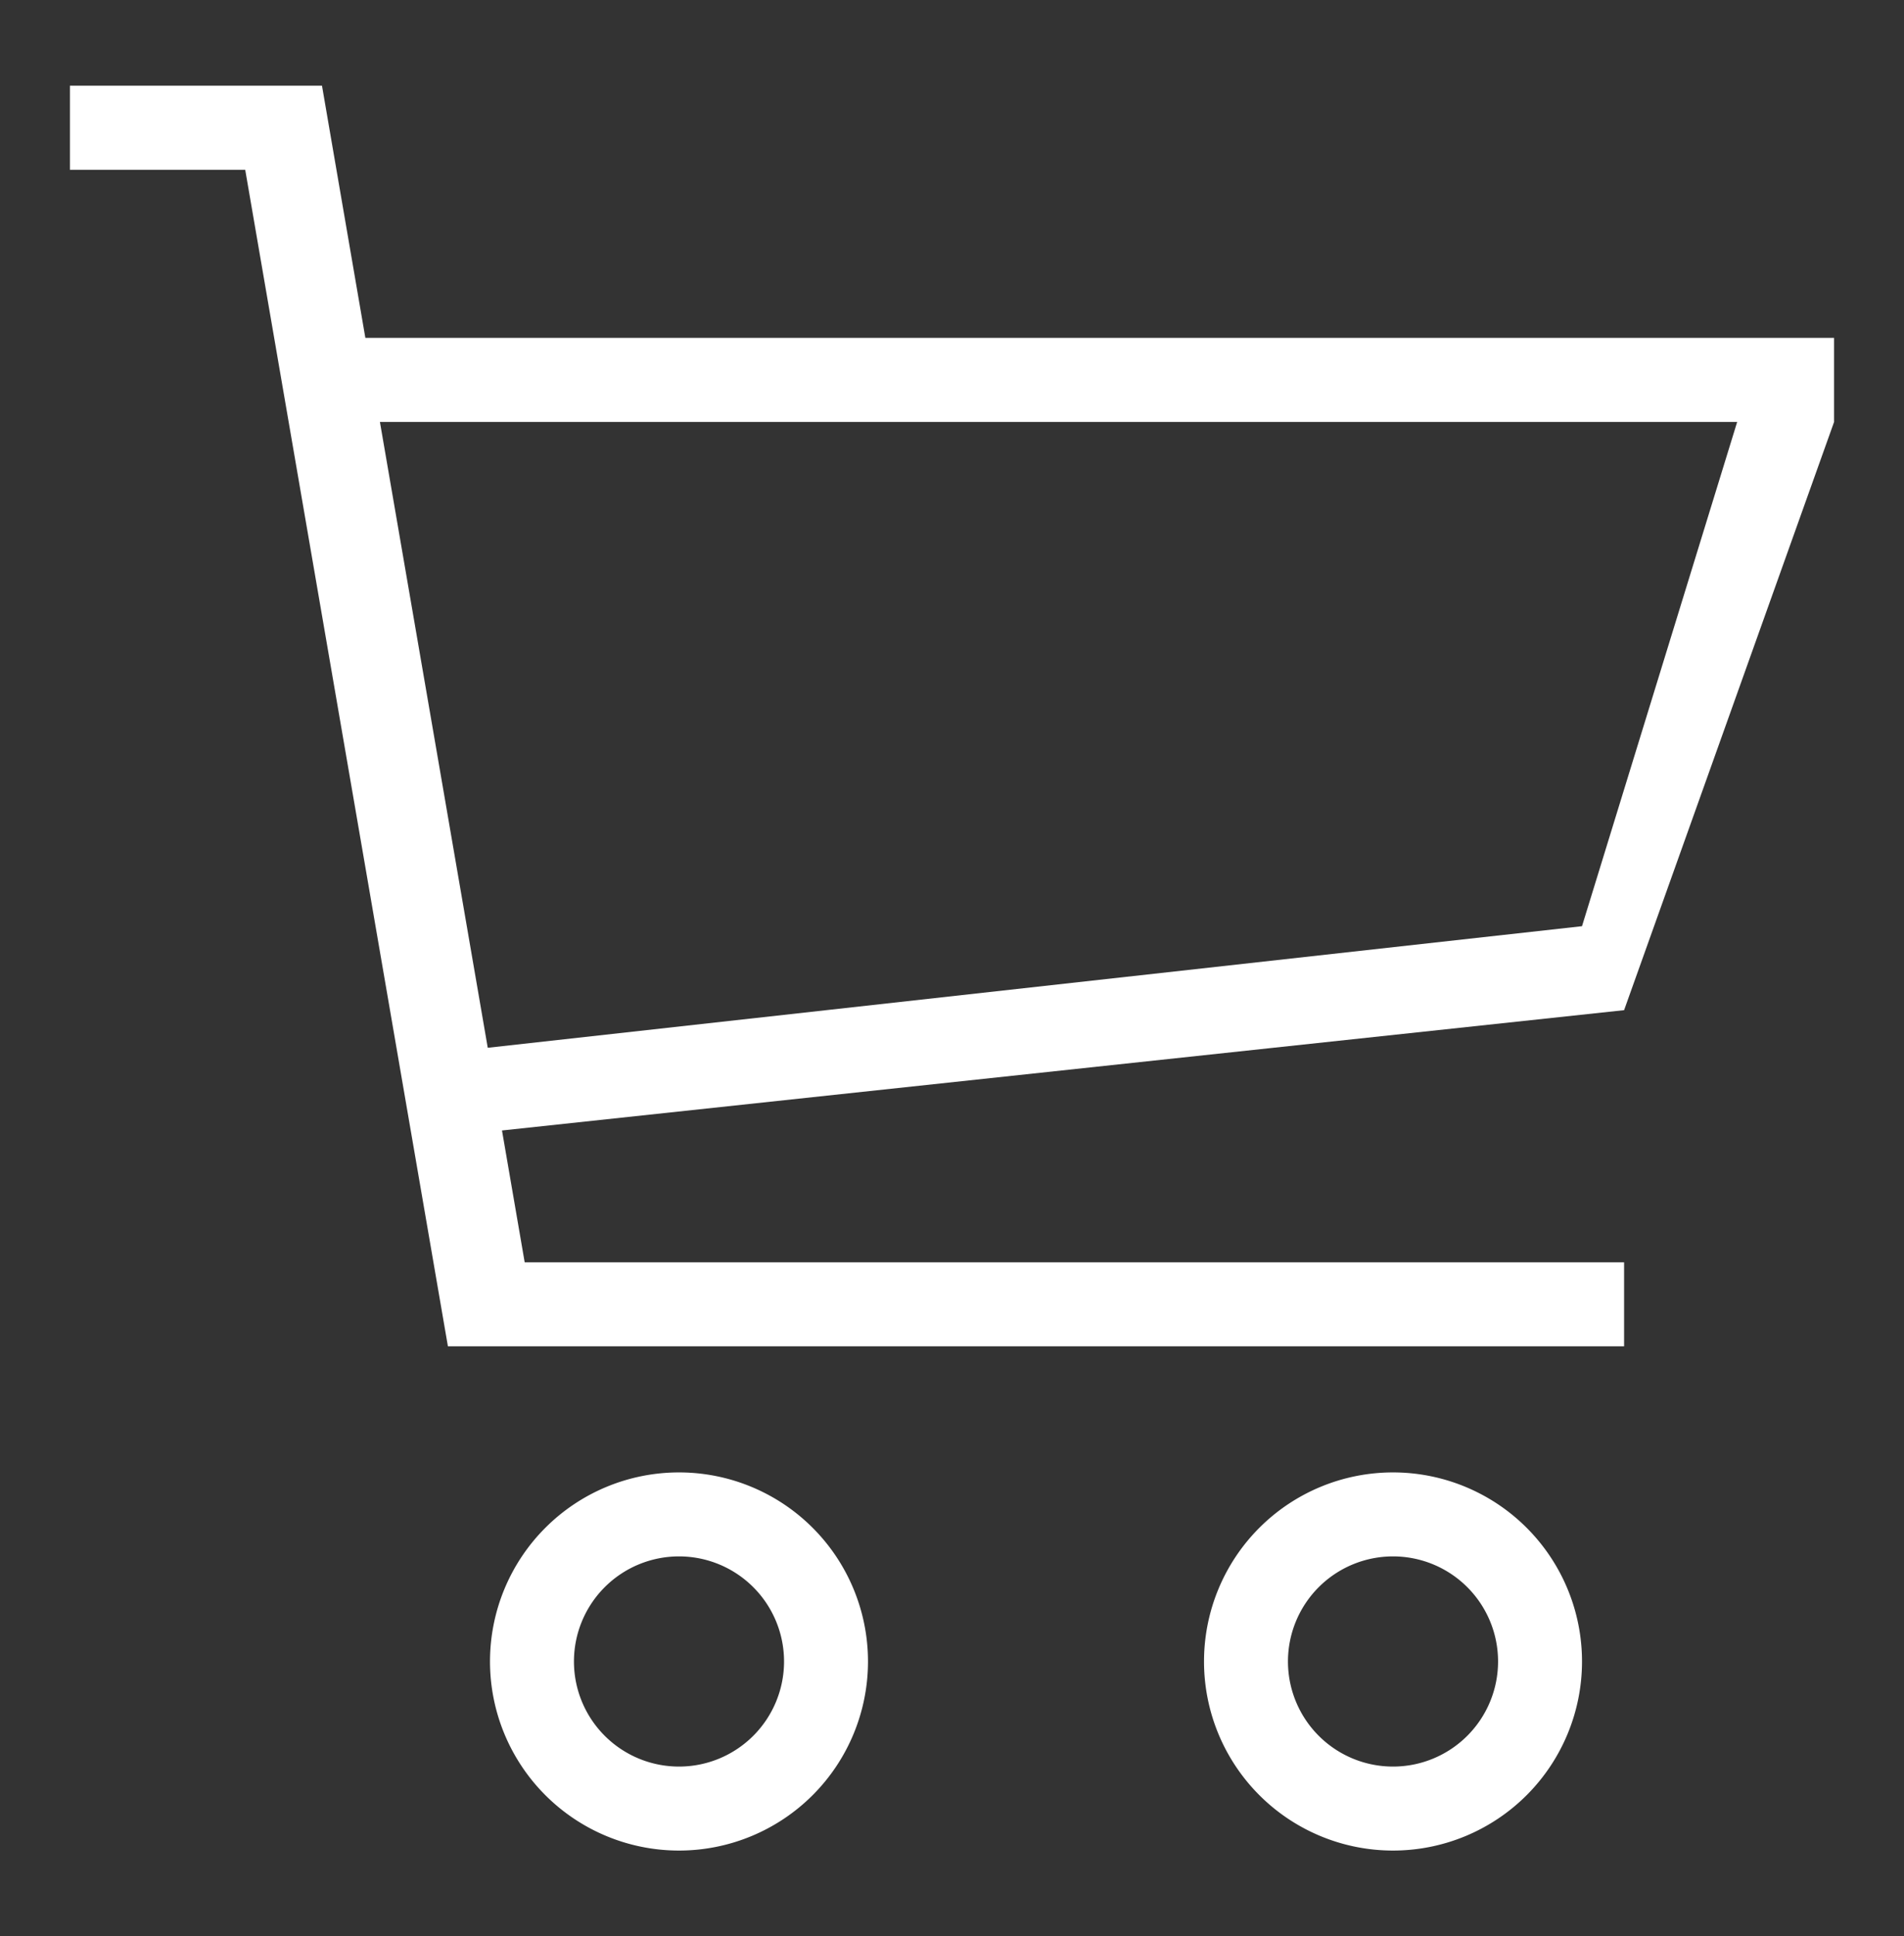 <svg id="图层_1" data-name="图层 1" xmlns="http://www.w3.org/2000/svg" viewBox="0 0 17.781 18.076"><rect x="0" y="0" width="17.781" height="18.076" fill="#333333" stroke="none"/><defs><style>.cls-1{fill:#fff;}</style></defs><title>商城ICON</title><path class="cls-1" d="M6.341,13.745a1.765,1.765,0,1,0,1.765,1.765,1.765,1.765,0,0,0-1.765-1.765Zm0,2.746a.981.981,0,1,1,.981-.981.981.981,0,0,1-.981.981ZM3.412,3.154,3.007.8H.653V1.585h1.637L4.183,12.568H15.167V11.784H4.9L4.688,10.553,15.167,9.43,17.128,3.939V3.154ZM14.774,8.646,4.555,9.781,3.548,3.939H16.223Zm-1.765,5.099a1.765,1.765,0,1,0,1.765,1.765,1.765,1.765,0,0,0-1.765-1.765Zm0,2.746a.981.981,0,1,1,.981-.981.981.981,0,0,1-.981.981Zm0,0"/></svg>